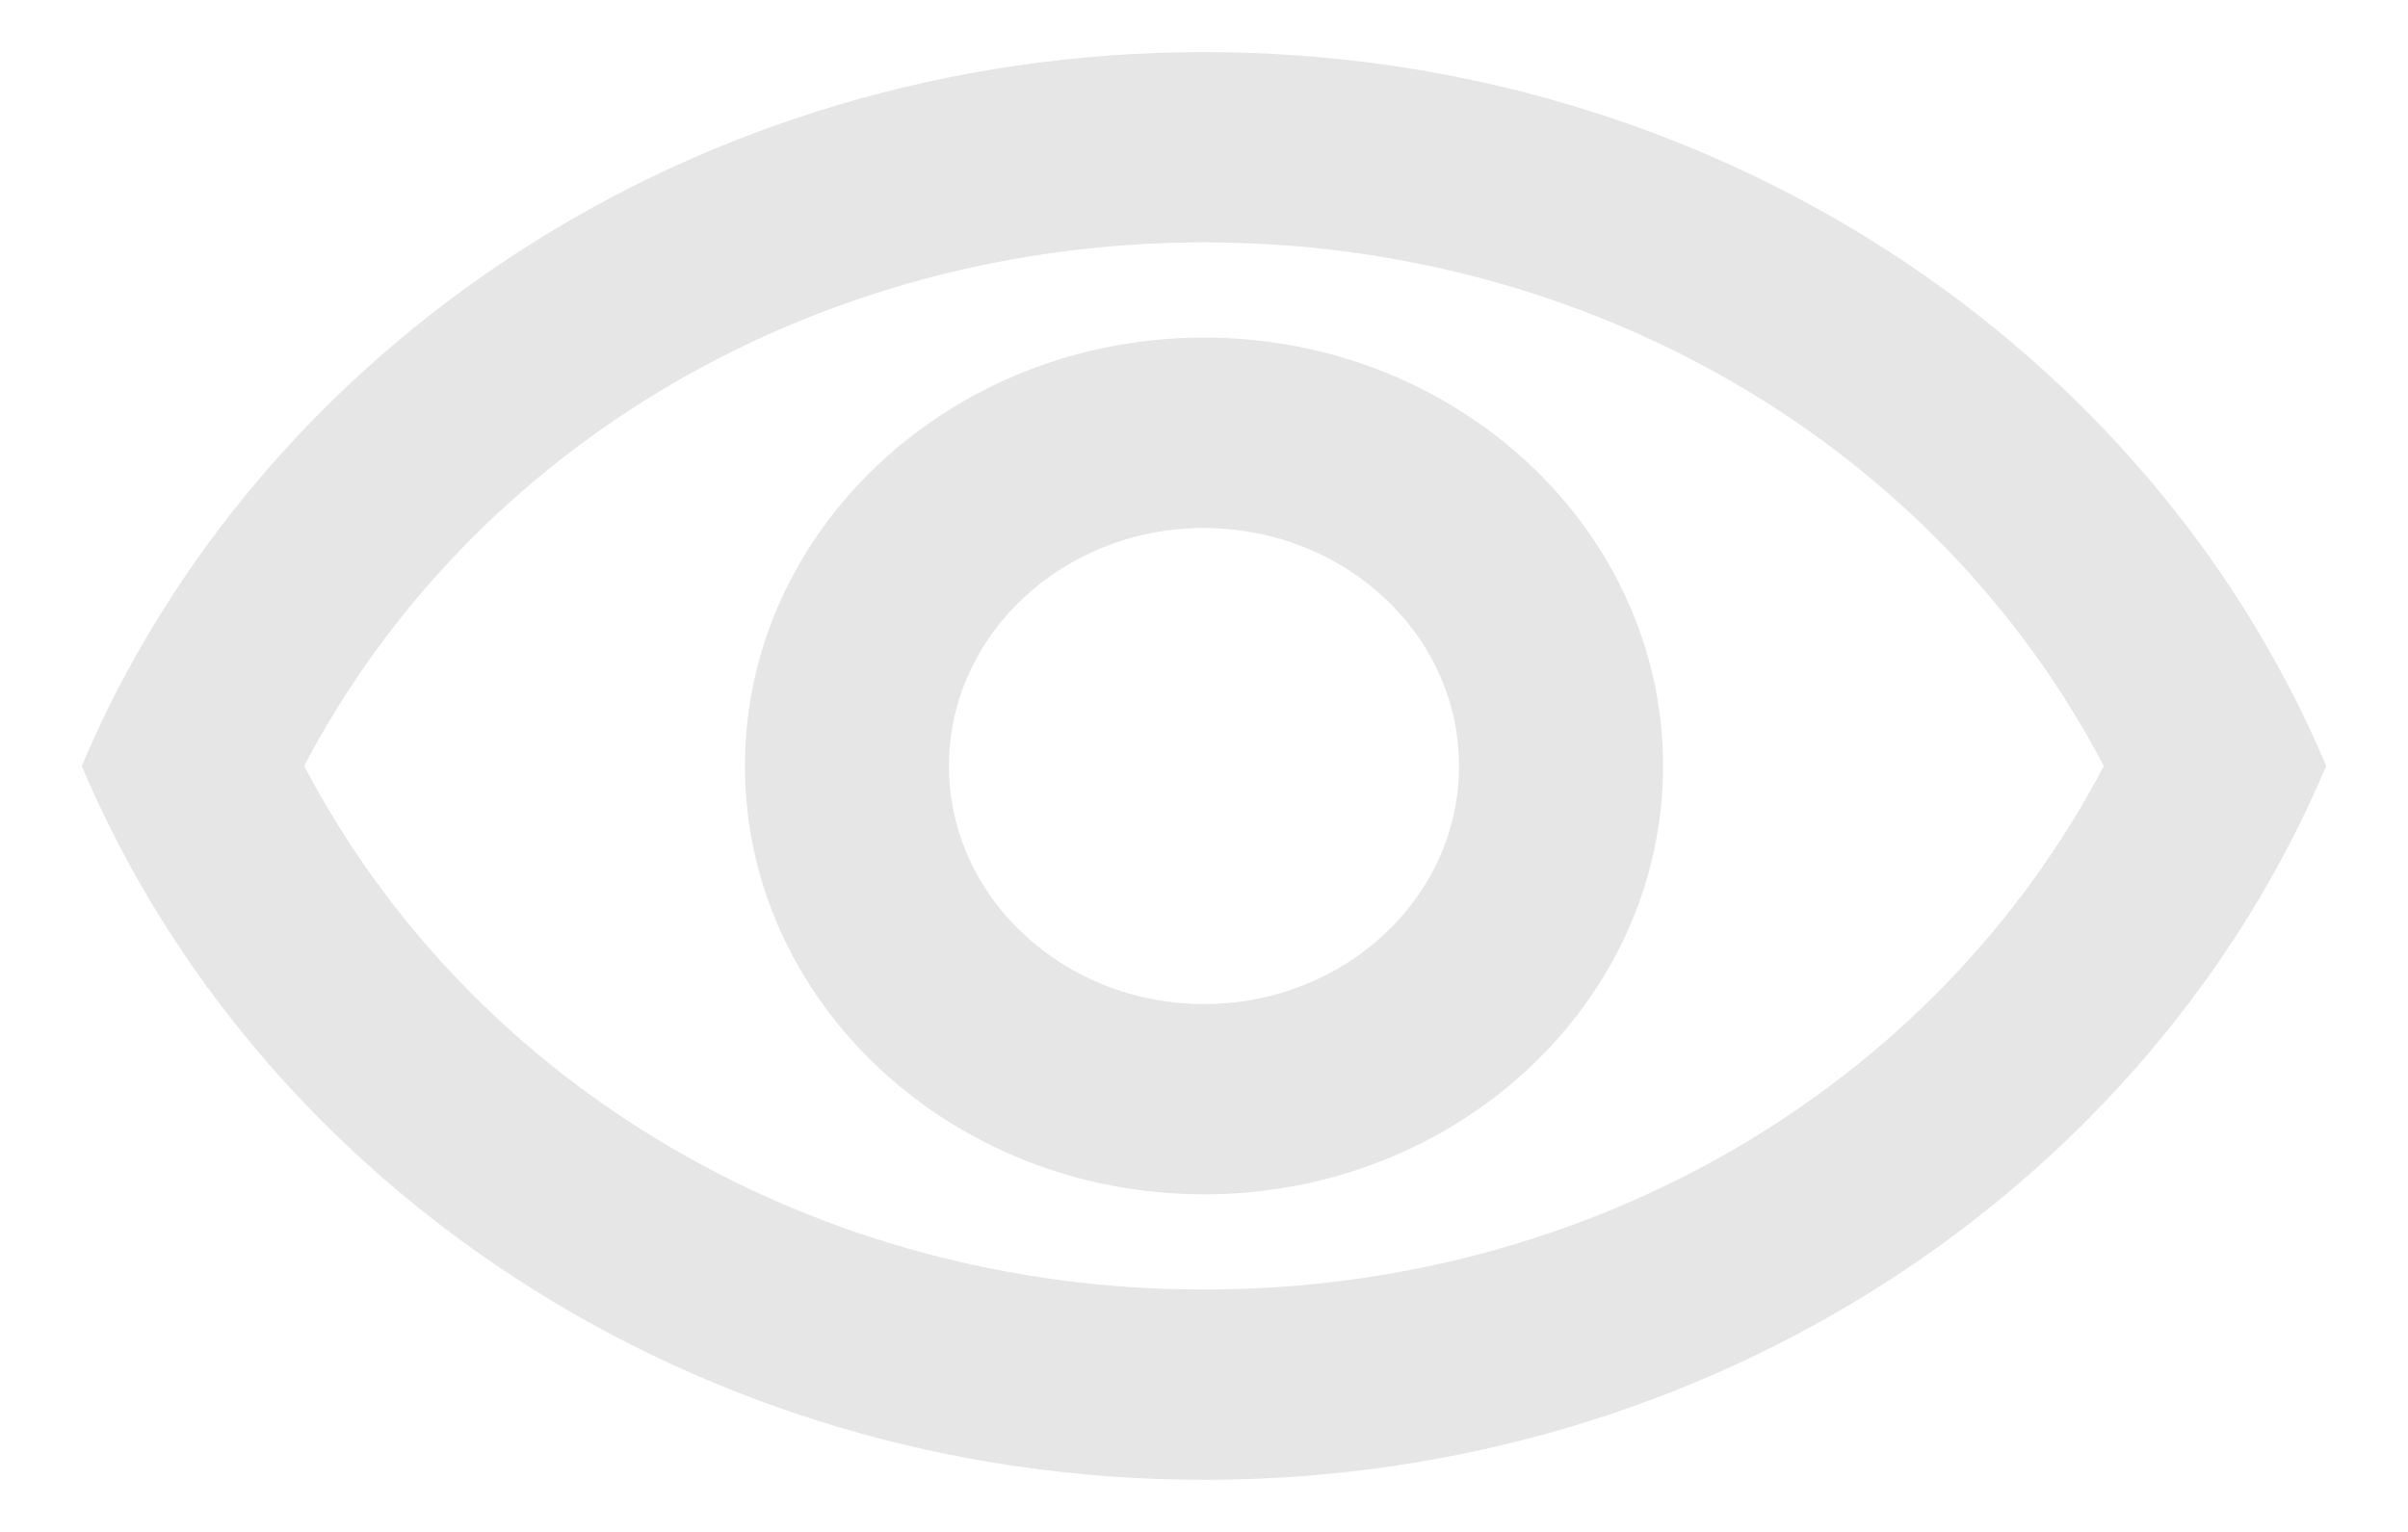 <svg xmlns="http://www.w3.org/2000/svg" xmlns:svg="http://www.w3.org/2000/svg" id="svg4" width="22" height="14" fill="none" version="1.1" viewBox="0 0 22 14"><path id="path2" fill="#000" d="m 11,2.215 c 3.533,0 6.683,1.853 8.221,4.785 C 17.683,9.932 14.542,11.785 11,11.785 7.458,11.785 4.317,9.932 2.779,7 4.317,4.068 7.467,2.215 11,2.215 Z M 11,0.476 C 6.34,0.476 2.36,3.181 0.747,7 2.36,10.819 6.34,13.524 11,13.524 15.66,13.524 19.64,10.819 21.253,7 19.64,3.181 15.66,0.476 11,0.476 Z m 0,4.35 c 1.286,0 2.33,0.974 2.33,2.175 0,1.2 -1.044,2.175 -2.33,2.175 C 9.714,9.175 8.67,8.2 8.67,7 8.67,5.8 9.714,4.825 11,4.825 Z M 11,3.085 C 8.688,3.085 6.806,4.843 6.806,7 c 0,2.157 1.883,3.915 4.194,3.915 2.312,0 4.194,-1.757 4.194,-3.915 0,-2.157 -1.883,-3.915 -4.194,-3.915 z" style="fill:#e6e6e6;stroke-width:.932"/></svg>